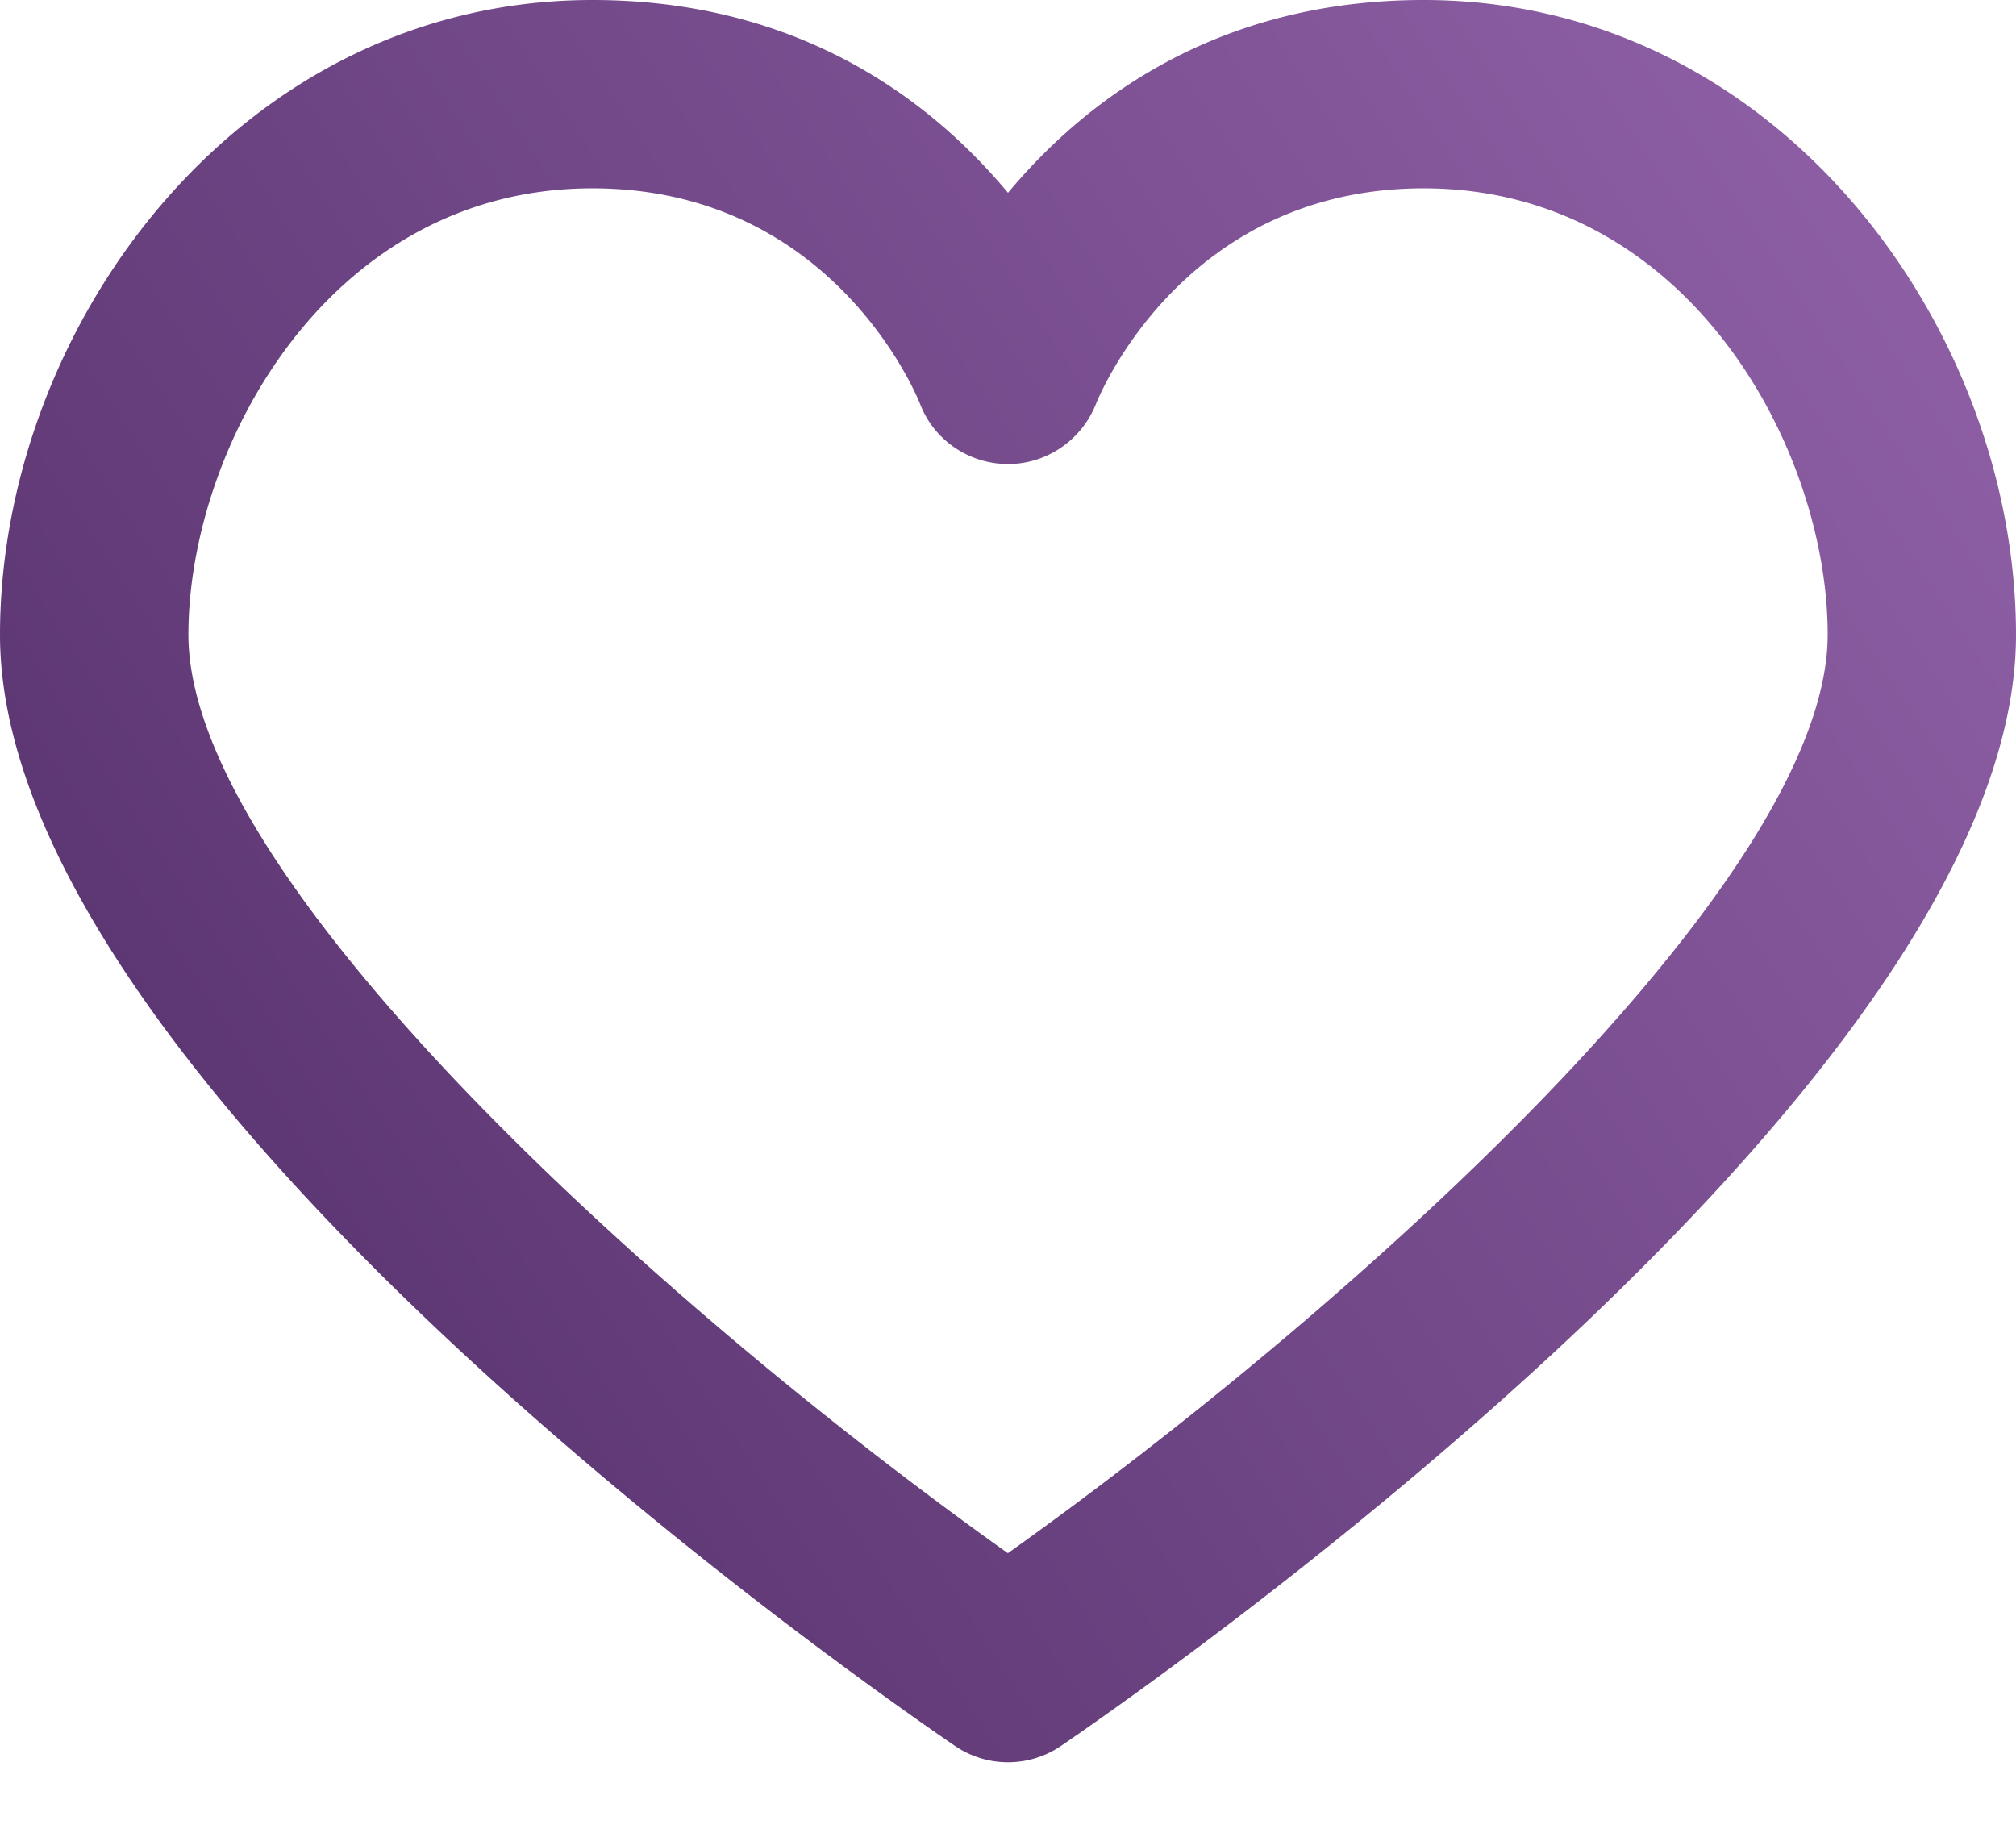 <svg xmlns="http://www.w3.org/2000/svg" width="22" height="20" viewBox="0 0 22 20">
    <defs>
        <linearGradient id="a" x1="100%" x2="0%" y1="23.574%" y2="80.689%">
            <stop offset="0%" stop-color="#8D5EA4"/>
            <stop offset="100%" stop-color="#54306A"/>
        </linearGradient>
    </defs>
    <path fill="url(#a)" fill-rule="nonzero" d="M16.536 0C14.266 0 12.832 1.105 12 2.104 11.168 1.105 9.735 0 7.464 0 3.597 0 1 3.582 1 6.927c0 4.87 9.354 11.396 10.42 12.124a1.028 1.028 0 0 0 1.16 0C13.645 18.323 23 11.797 23 6.927 23 3.582 20.402 0 16.536 0zM12 16.95C8.316 14.33 3.056 9.64 3.056 6.926c0-2.042 1.532-4.871 4.408-4.871 2.616 0 3.54 2.26 3.575 2.349.15.396.53.656.955.66h.007c.422 0 .802-.262.958-.654.038-.096.962-2.355 3.577-2.355 2.876 0 4.409 2.828 4.409 4.87 0 2.711-5.262 7.402-8.945 10.023z" transform="translate(-1)"/>
</svg>

